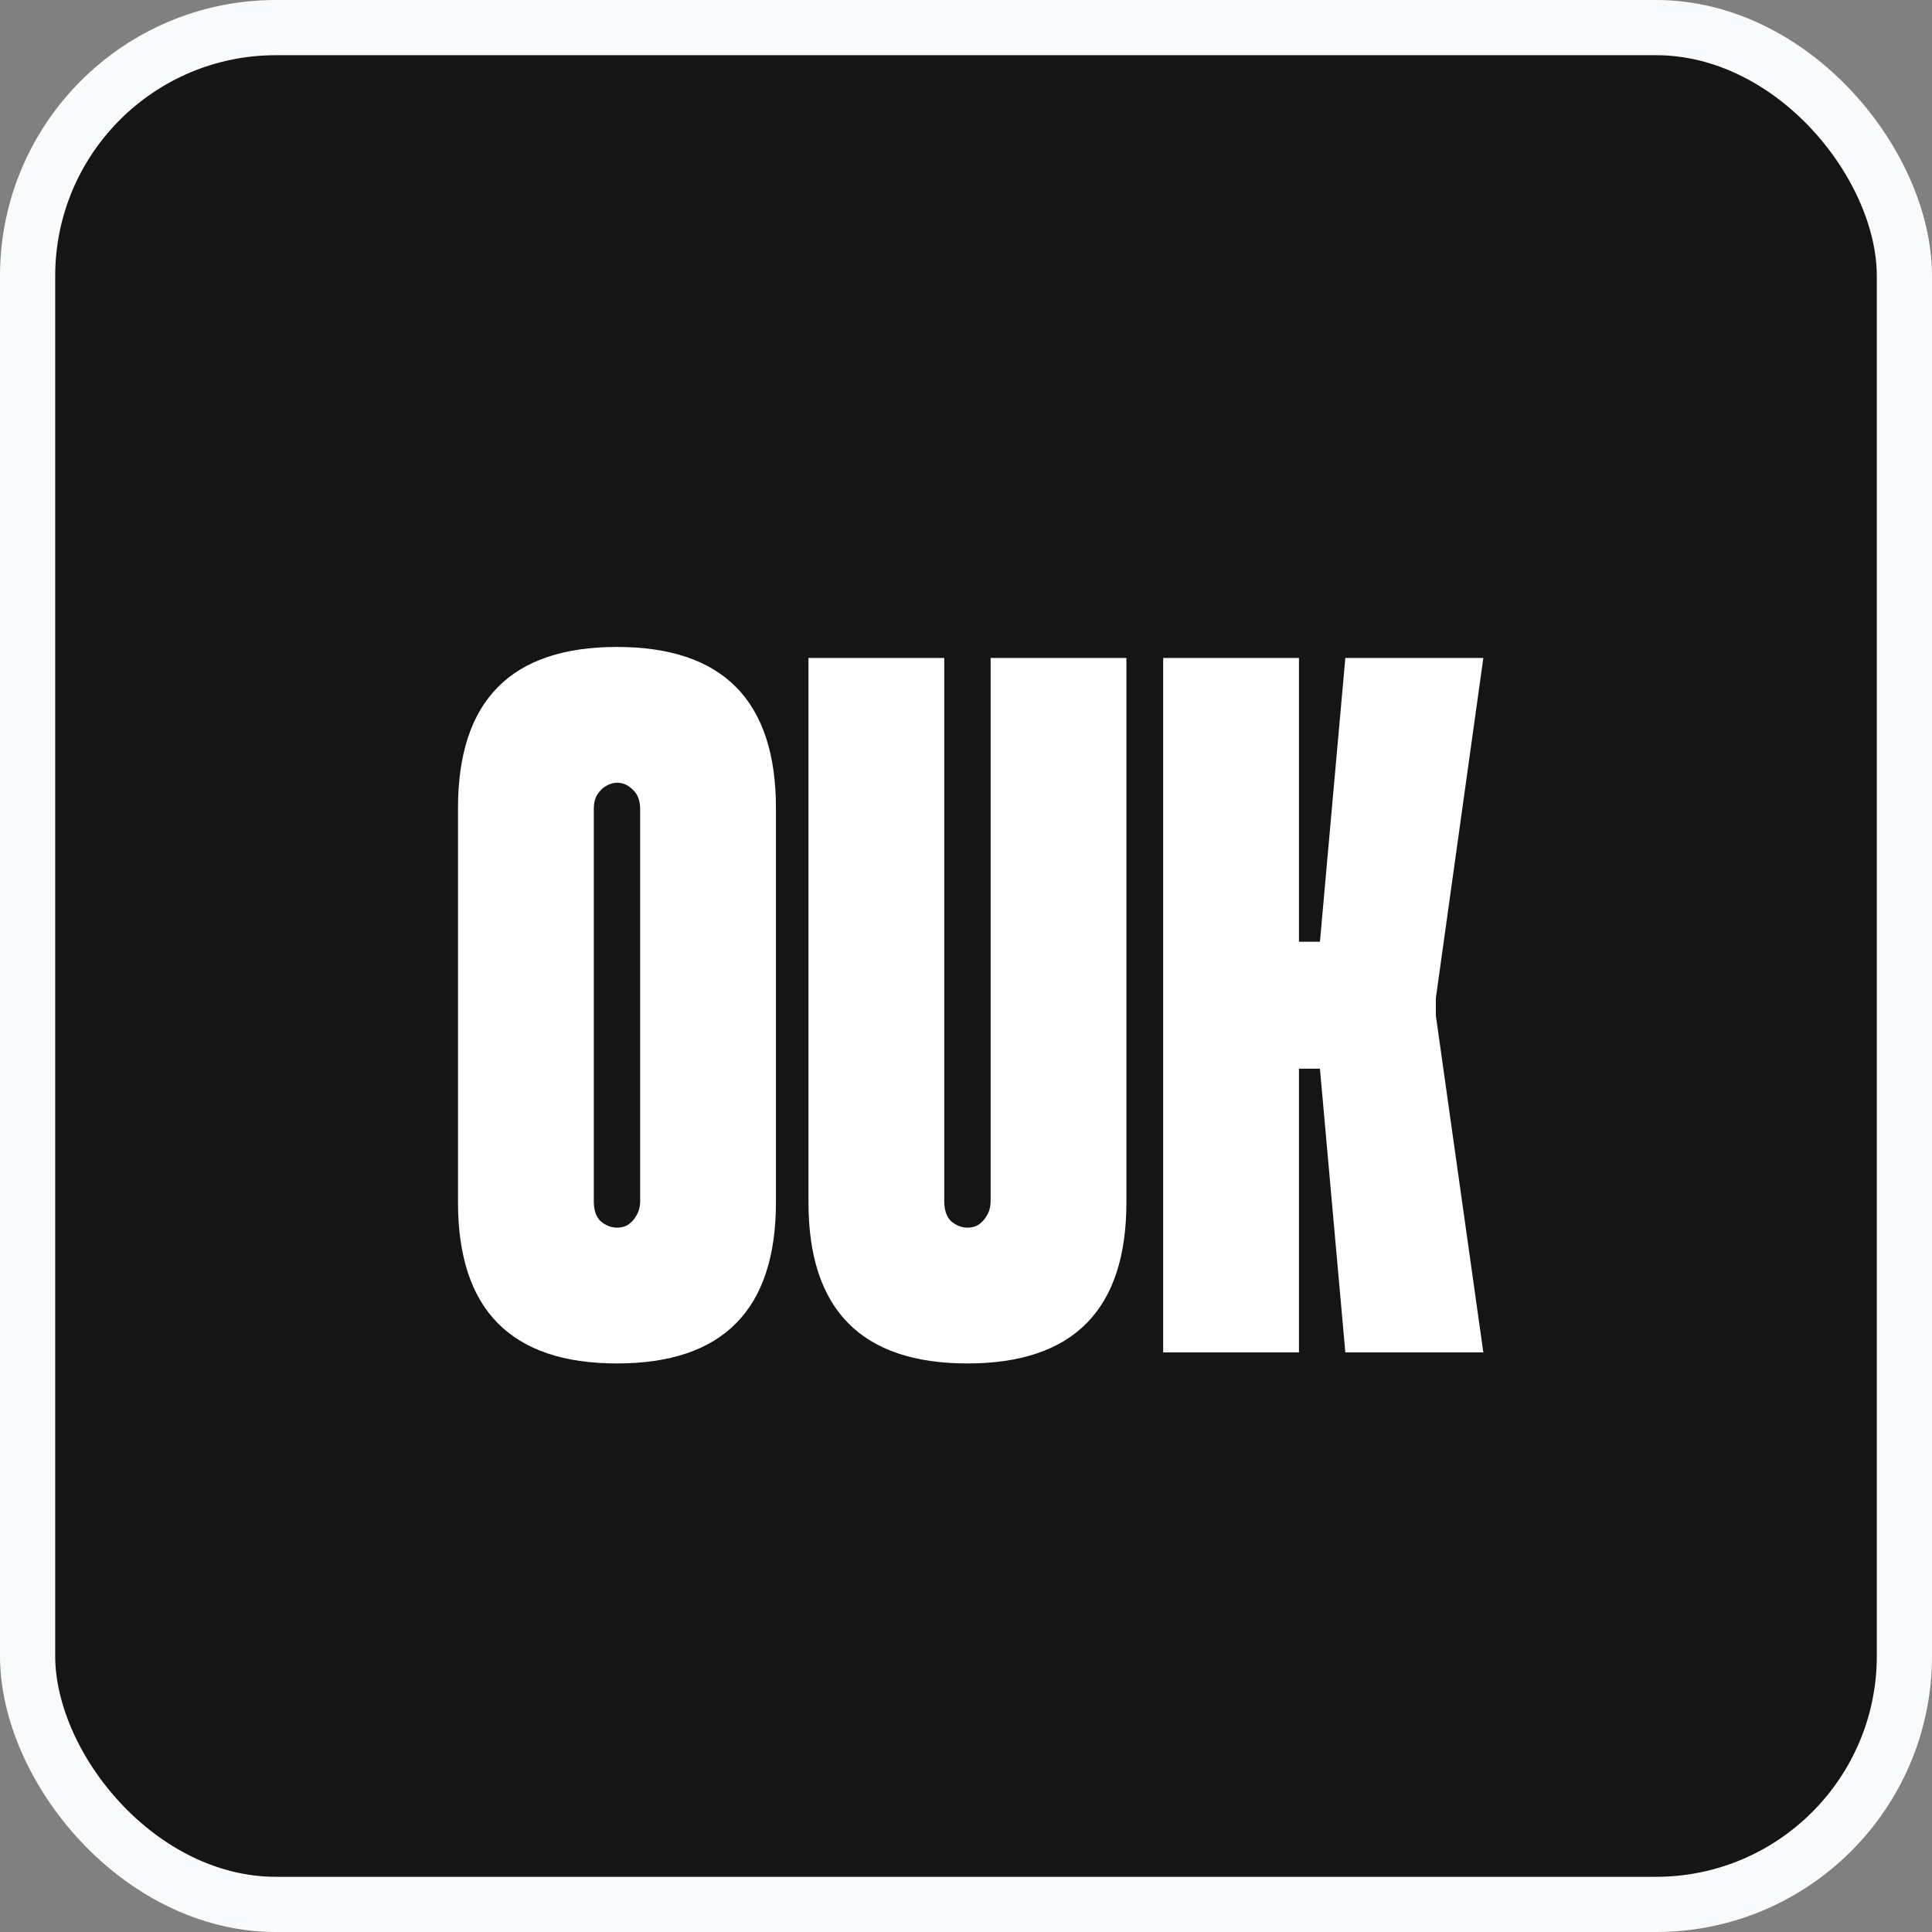 <svg width="35" height="35" viewBox="0 0 35 35" fill="none" xmlns="http://www.w3.org/2000/svg">
<rect x="0" y="0" width="35" height="35" fill="#808080" stroke="none"/>
<rect x="0.5" y="0.5" width="34" height="34" rx="4.5" fill="#151515"/>
<rect x="0.5" y="0.5" width="34" height="34" rx="4.5" stroke="#F9FAFB"/>
<path d="M11.597 21.76V14.66C11.597 14.5 11.55 14.38 11.457 14.3C11.377 14.22 11.284 14.18 11.177 14.18C11.11 14.18 11.044 14.2 10.977 14.24C10.924 14.267 10.87 14.32 10.817 14.4C10.777 14.467 10.757 14.553 10.757 14.66V21.76C10.757 21.92 10.797 22.04 10.877 22.12C10.97 22.2 11.07 22.24 11.177 22.24C11.244 22.24 11.304 22.227 11.357 22.2C11.424 22.16 11.477 22.107 11.517 22.04C11.57 21.96 11.597 21.867 11.597 21.76ZM8.297 14.64C8.297 12.693 9.257 11.72 11.177 11.72C13.097 11.72 14.057 12.693 14.057 14.64V21.78C14.057 23.727 13.097 24.7 11.177 24.7C9.257 24.7 8.297 23.727 8.297 21.78V14.64ZM17.946 11.92H20.406V21.78C20.406 23.727 19.446 24.7 17.526 24.7C15.606 24.7 14.646 23.727 14.646 21.78V11.92H17.106V21.76C17.106 21.92 17.146 22.04 17.226 22.12C17.319 22.2 17.419 22.24 17.526 22.24C17.592 22.24 17.652 22.227 17.706 22.2C17.772 22.16 17.826 22.107 17.866 22.04C17.919 21.96 17.946 21.867 17.946 21.76V11.92ZM26.012 18.08V18.4L26.872 24.5H24.372L23.912 19.36H23.532V24.5H21.072V11.92H23.532V17.06H23.912L24.372 11.92H26.872L26.012 18.08Z" fill="white"/>
</svg>
